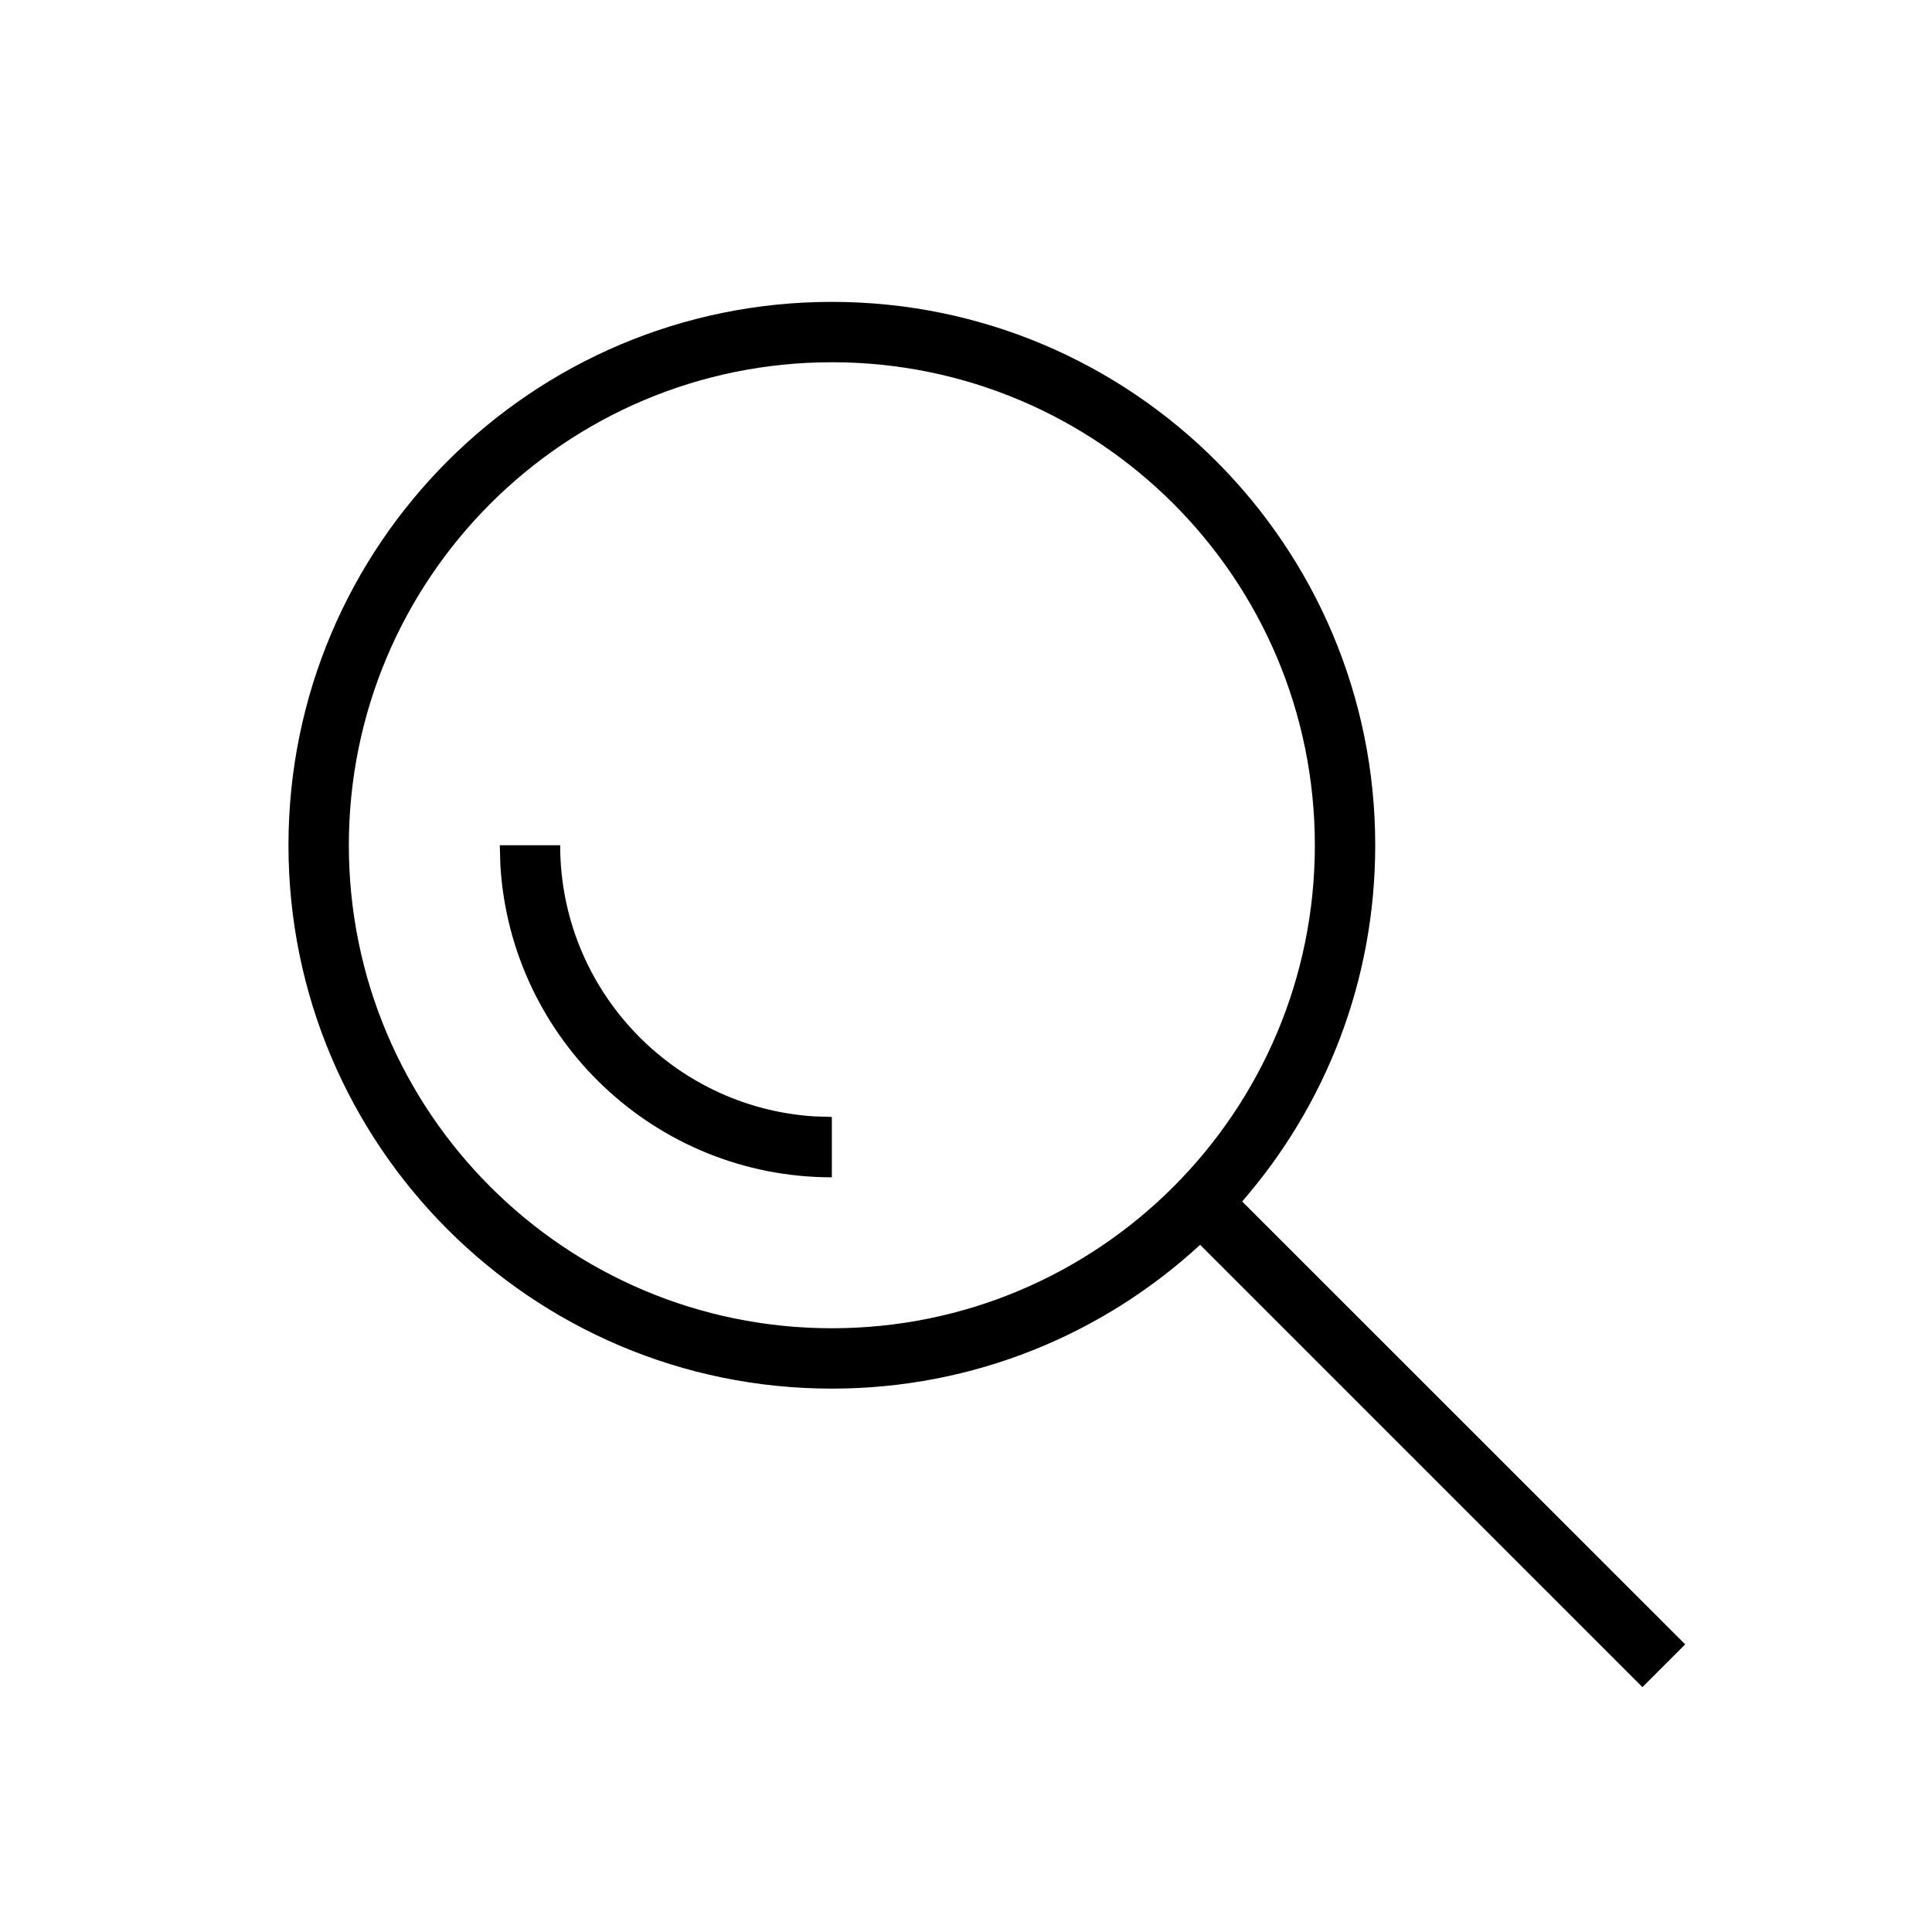 <svg width="16" height="16" viewBox="0 0 16 16" fill="none" xmlns="http://www.w3.org/2000/svg">
<path fill-rule="evenodd" clip-rule="evenodd" d="M11.389 7C11.389 4.515 9.375 2.5 6.889 2.5C4.404 2.5 2.389 4.515 2.389 7C2.389 9.485 4.404 11.5 6.889 11.5C8.066 11.5 9.137 11.048 9.939 10.309L13.602 13.972L13.956 13.618L10.287 9.95C10.974 9.16 11.389 8.129 11.389 7ZM2.889 7C2.889 4.791 4.68 3 6.889 3C9.099 3 10.889 4.791 10.889 7C10.889 9.209 9.099 11 6.889 11C4.68 11 2.889 9.209 2.889 7ZM6.735 9.245C5.565 9.166 4.639 8.191 4.639 7H4.139L4.144 7.168C4.231 8.608 5.427 9.75 6.889 9.75V9.25L6.735 9.245Z" fill="black"/>
</svg>
